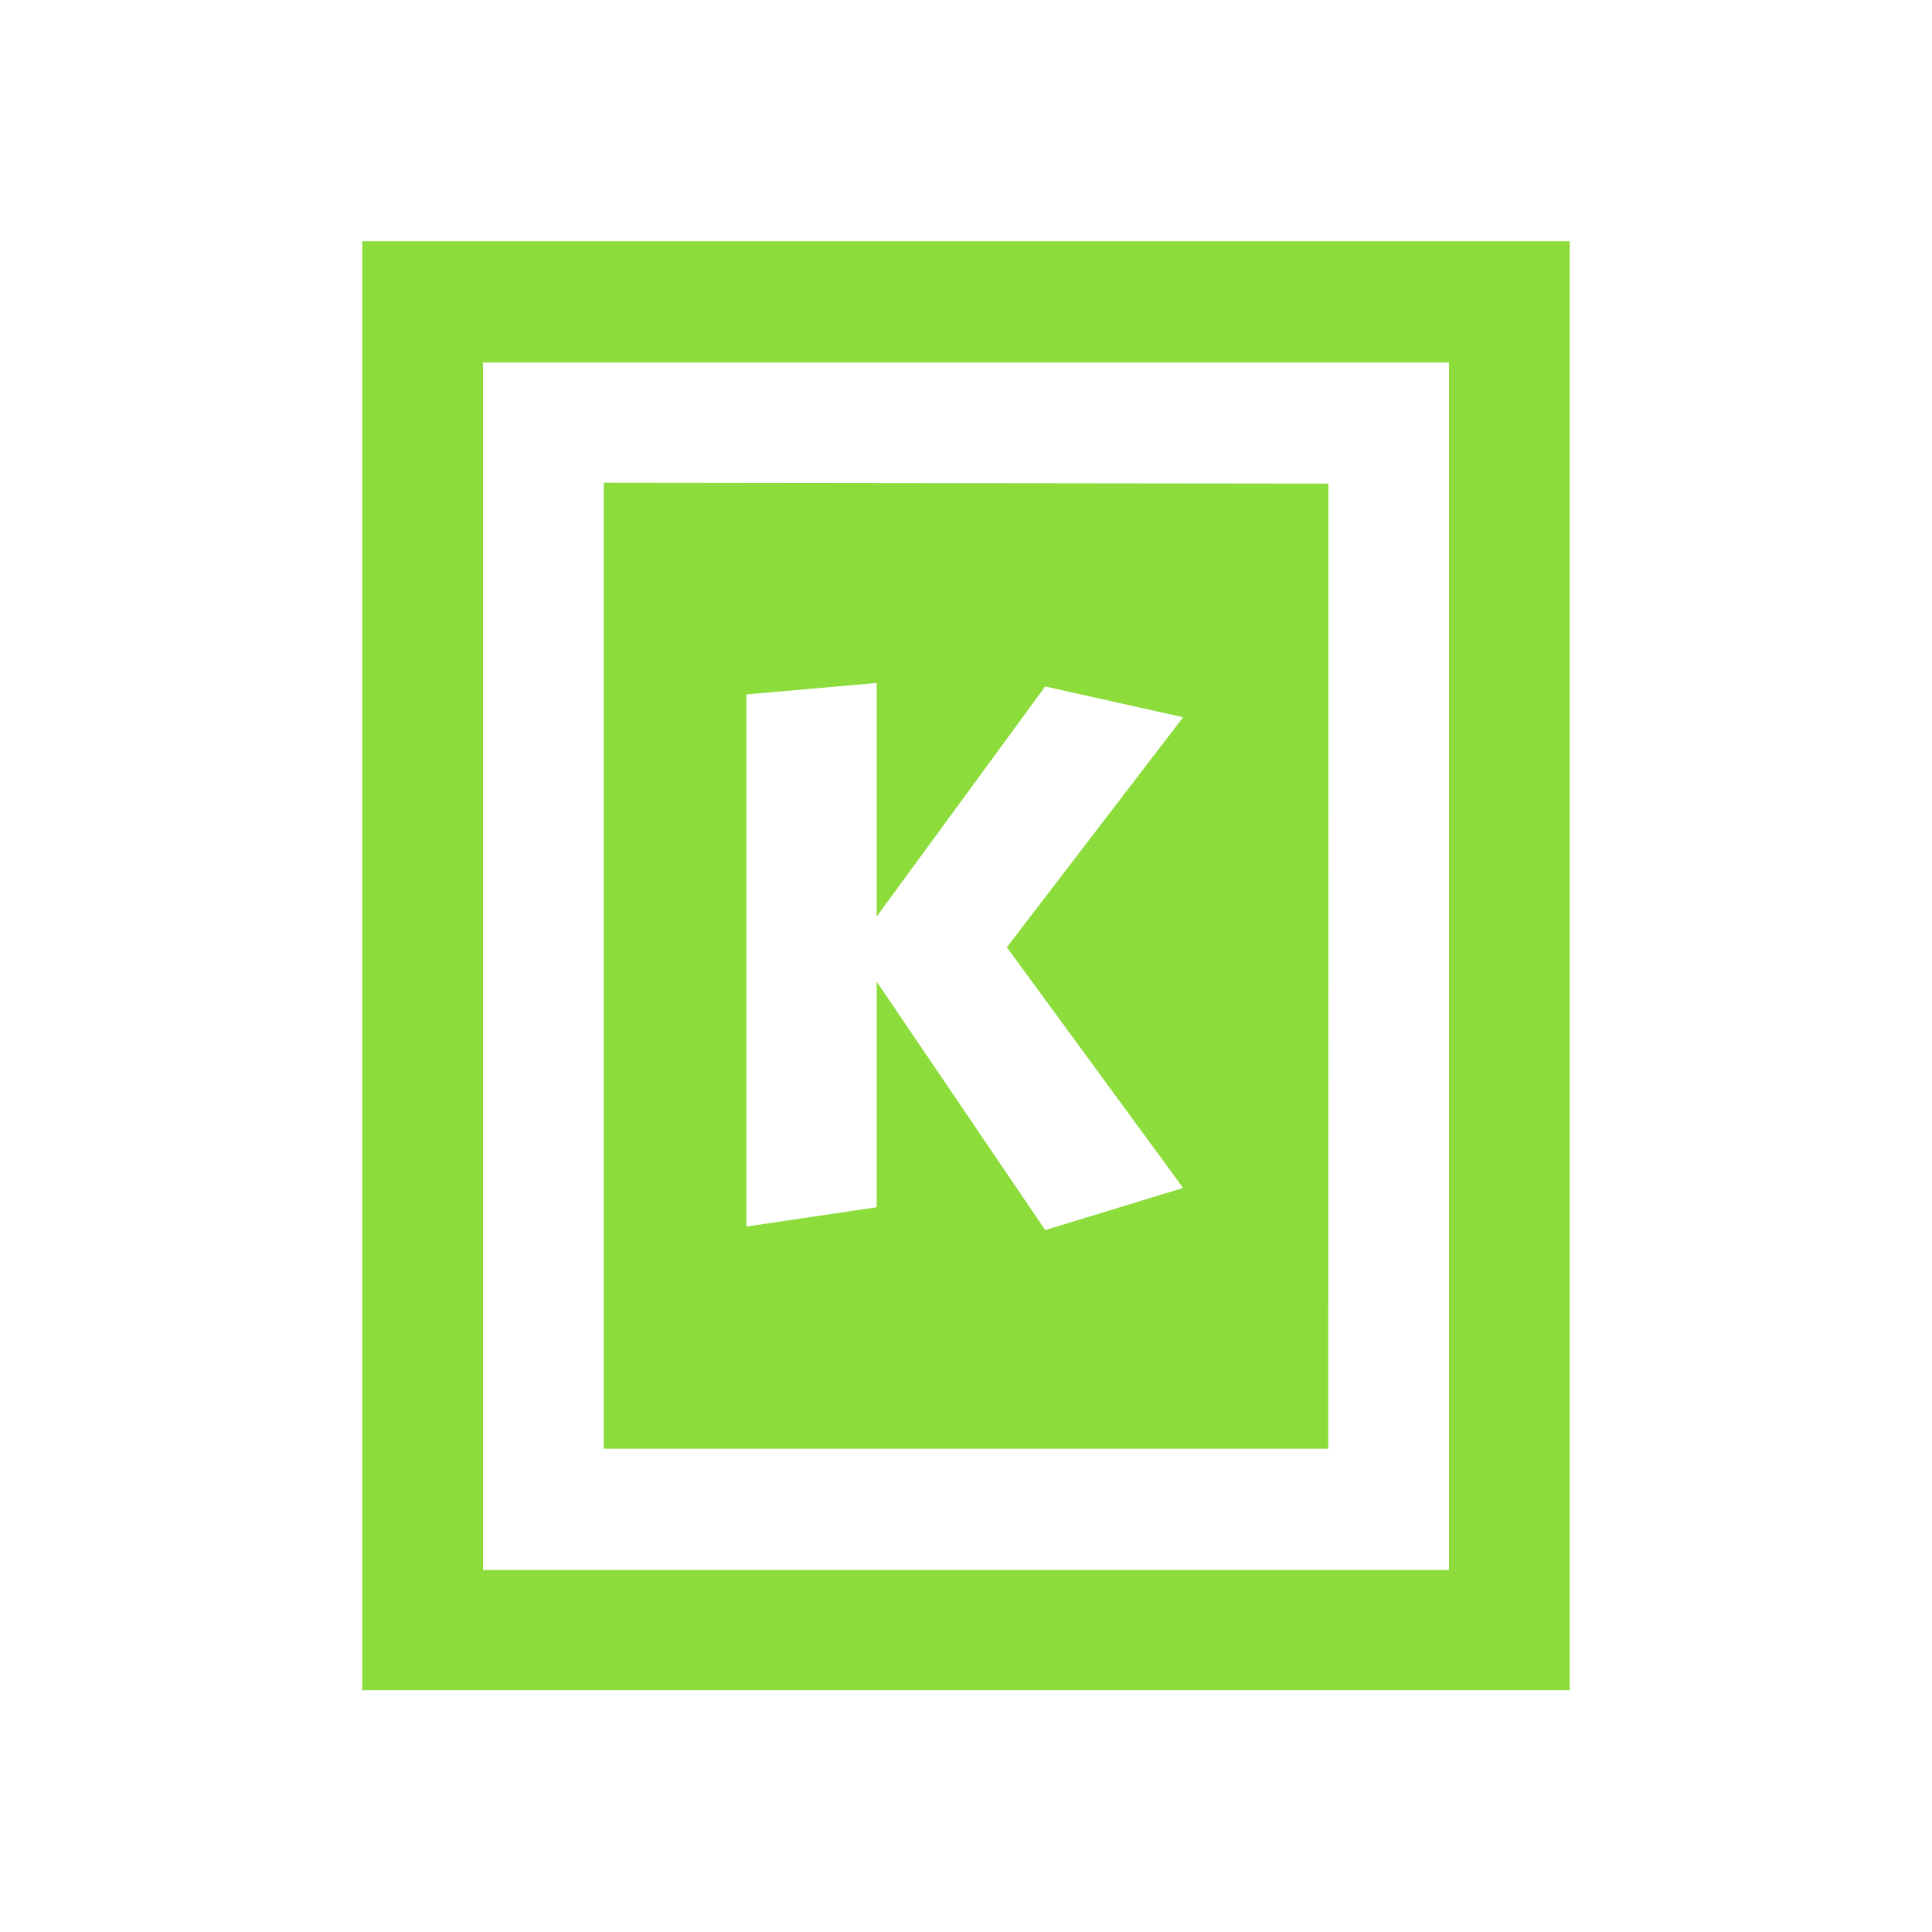 <svg height="16" width="16" xmlns="http://www.w3.org/2000/svg"><path fill="rgb(140, 220, 60)" d="m13 1.998v12h-10v-12zm-9 11.004h8v-10h-8zm7.001-8.997-.001 7.993h-6v-8zm-4.82 1.746v4.407l1.079-.16v-1.869l1.396 2.058 1.142-.349-1.46-1.993 1.46-1.905-1.142-.255-1.396 1.906v-1.935z"/></svg>